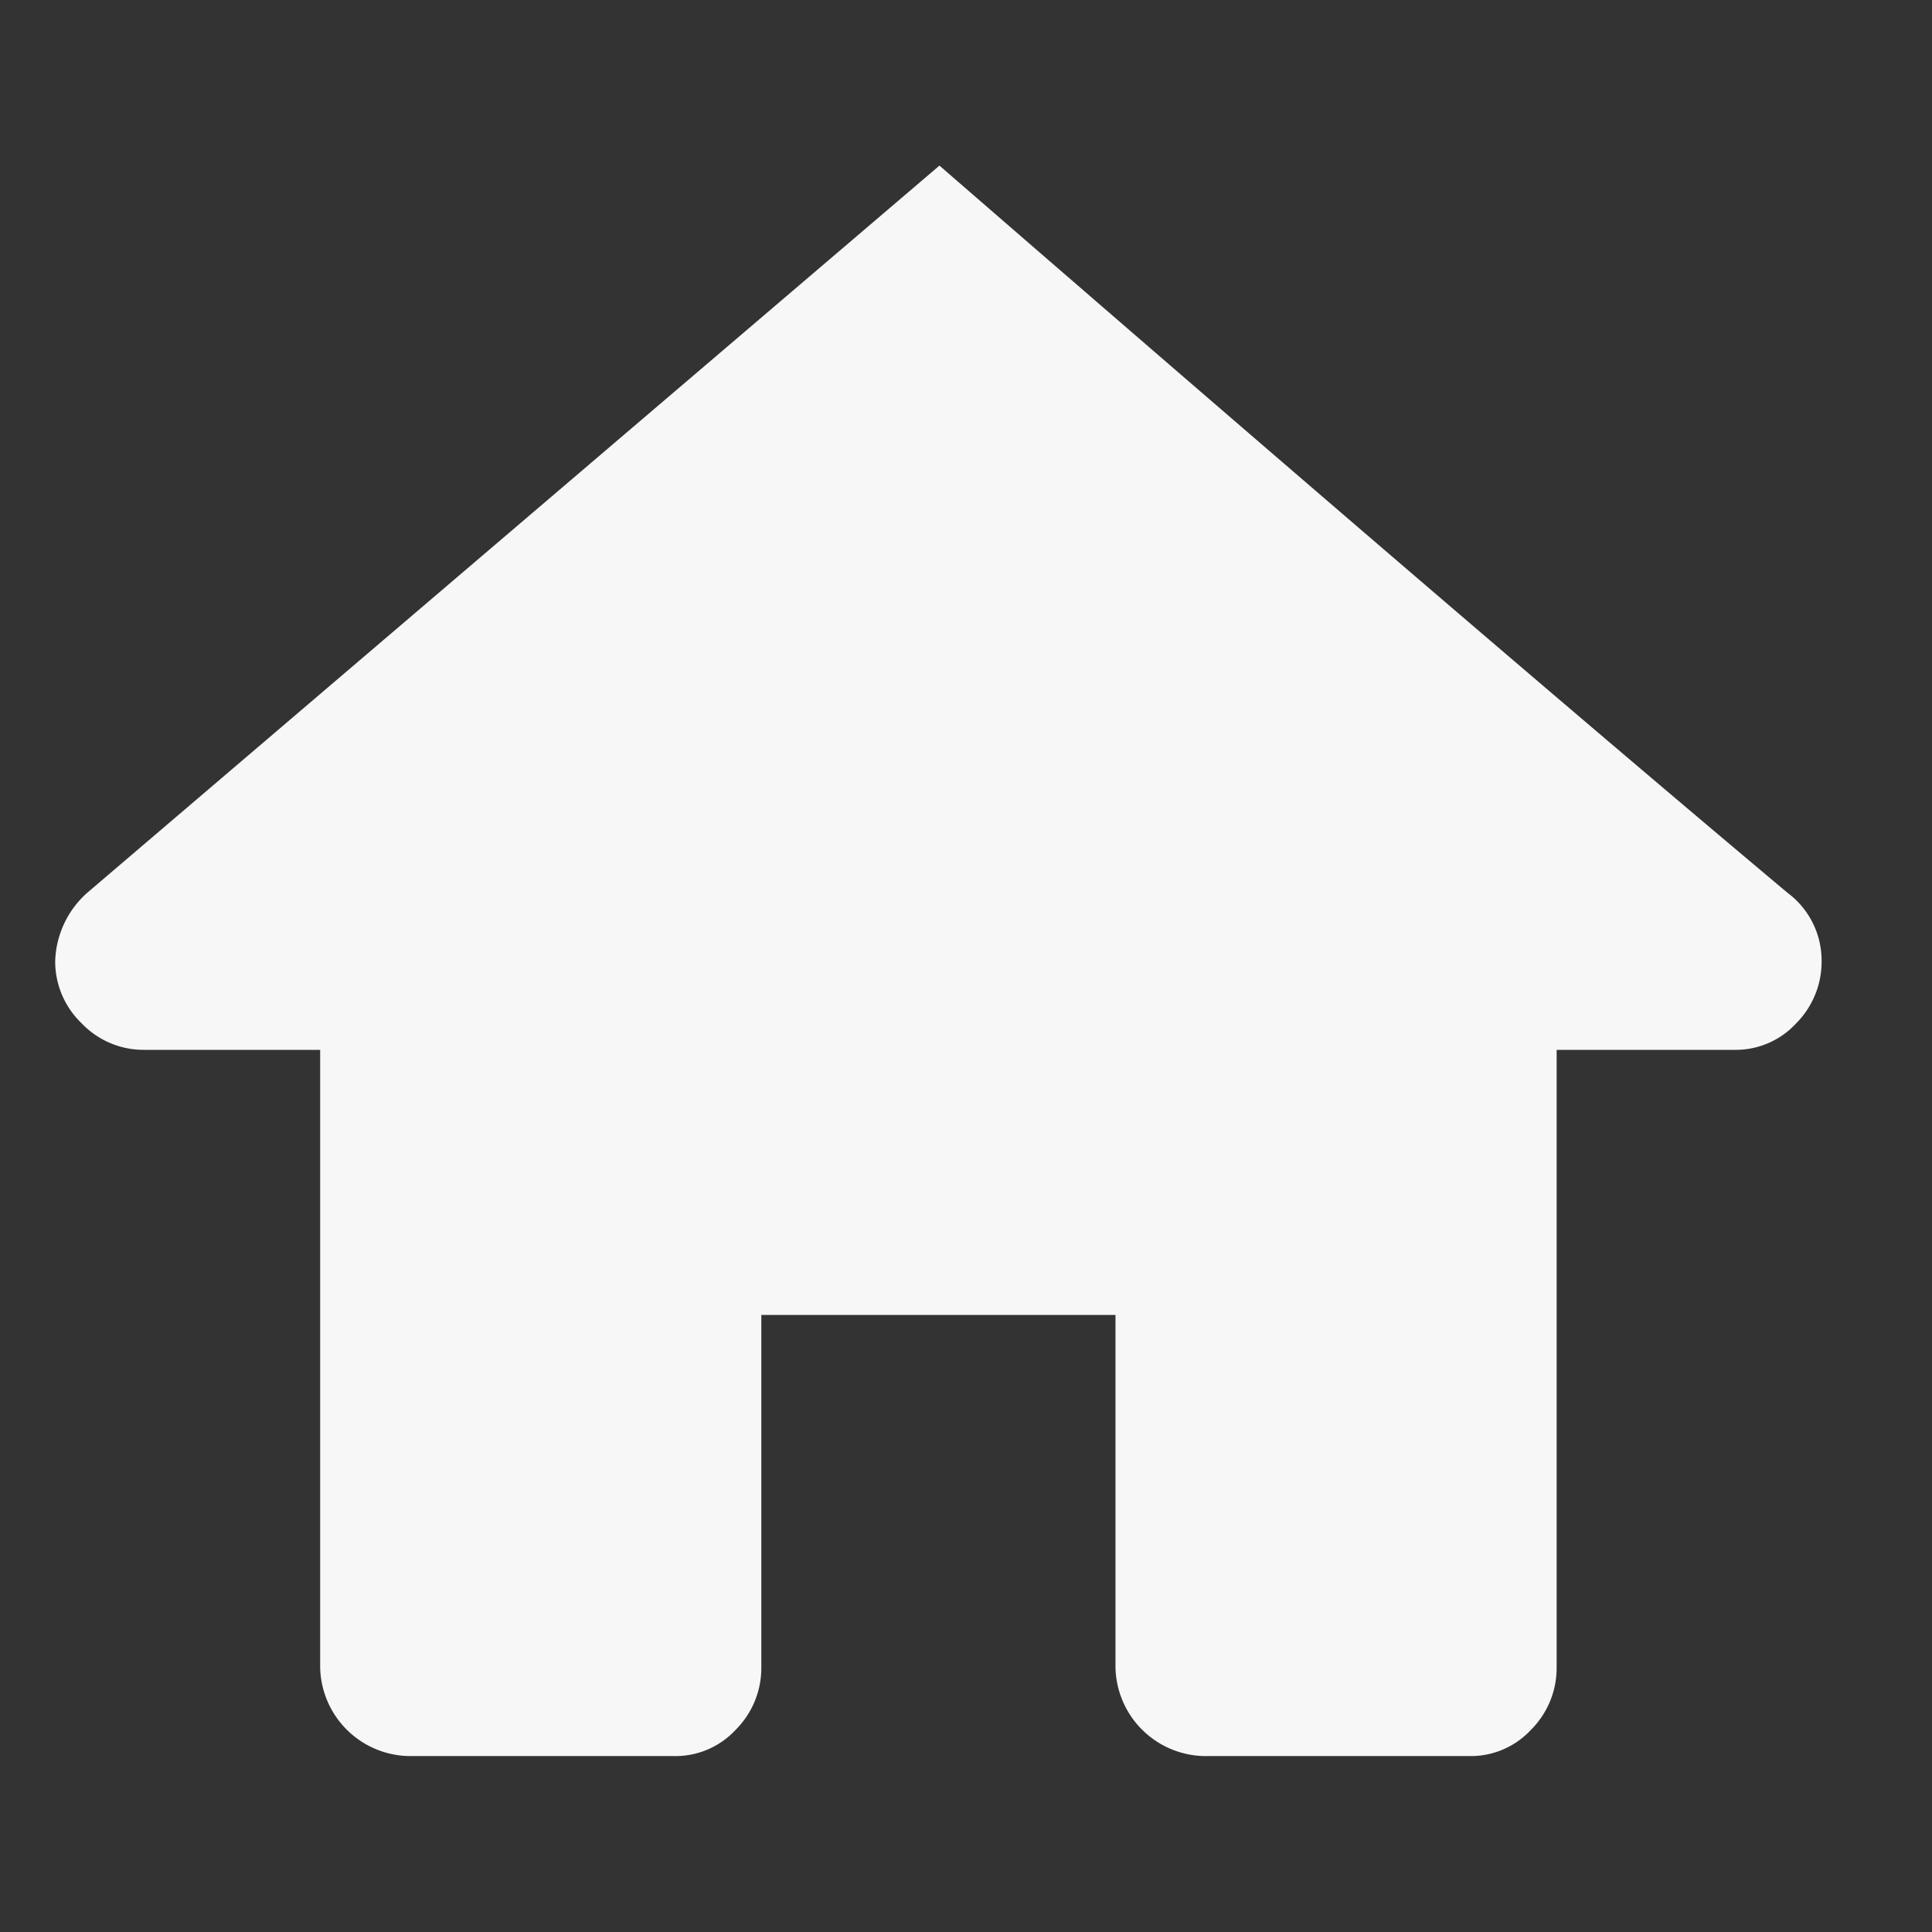 <svg xmlns="http://www.w3.org/2000/svg" id="home" width="35" height="35" viewBox="0 0 35 35">
    <rect x="0" y="0" width="35" height="35" fill="#333333" stroke="none"/>
    <defs>
        <style>
            .cls-1{fill:none}.cls-2{fill:#f7f7f7}
        </style>
    </defs>
    <path id="Rectangle_1680" d="M0 0h35v35H0z" class="cls-1" data-name="Rectangle 1680"/>
    <path id="home-2" d="M16.019 0q9.873 8.567 15.366 13.176a1.528 1.528 0 0 1 .615 1.23 1.582 1.582 0 0 1-.461 1.133 1.488 1.488 0 0 1-1.114.48H27.2V27.2a1.582 1.582 0 0 1-.461 1.133 1.488 1.488 0 0 1-1.114.48h-4.8a1.64 1.64 0 0 1-1.617-1.613v-6.379h-6.416V27.2a1.582 1.582 0 0 1-.461 1.133 1.488 1.488 0 0 1-1.114.48h-4.8A1.64 1.64 0 0 1 4.8 27.2V16.019H1.613a1.55 1.55 0 0 1-1.133-.48A1.55 1.55 0 0 1 0 14.406a1.725 1.725 0 0 1 .576-1.229zM32 25.93" class="cls-2" data-name="home" transform="translate(1 3)"/>
</svg>
